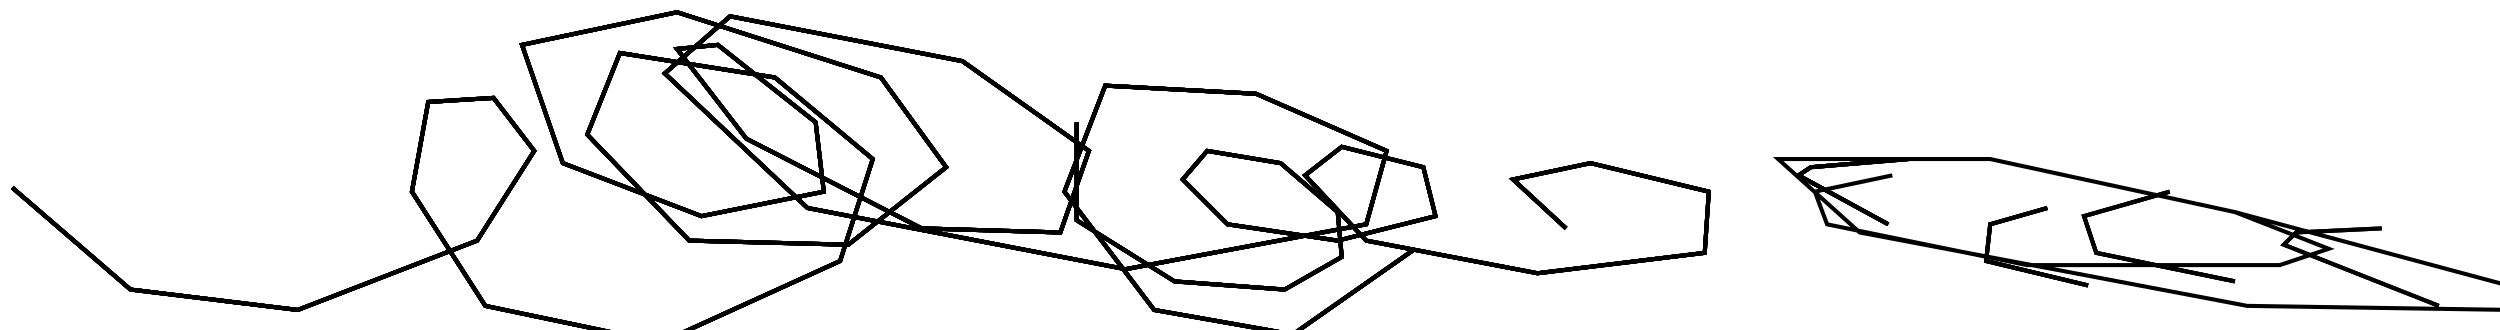 <?xml version="1.0" encoding="utf-8" ?>
<svg baseProfile="tiny" height="81" version="1.2" viewBox="-3 -3 613 81" width="613" xmlns="http://www.w3.org/2000/svg" xmlns:ev="http://www.w3.org/2001/xml-events" xmlns:xlink="http://www.w3.org/1999/xlink"><defs /><path d="M0 43 L29 68 L70 73 L114 56 L128 34 L118 21 L102 22 L98 44 L116 72 L159 81 L203 61 L211 36 L187 16 L149 10 L141 30 L166 56 L205 57 L229 38 L213 16 L163 0 L125 8 L135 37 L169 50 L199 44 L197 27 L173 8 L163 9 L180 31 L223 53 L257 54 L264 34 L233 12 L176 1 L160 15 L195 48 L273 63 L332 52 L337 34 L305 20 L268 18 L258 44 L280 73 L314 79 L344 58 " fill="none" stroke="black" /><path d="M0 43 L29 68 L70 73 L114 56 L128 34 L118 21 L102 22 L98 44 L116 72 L159 81 L203 61 L211 36 L187 16 L149 10 L141 30 L166 56 L205 57 L229 38 L213 16 L163 0 L125 8 L135 37 L169 50 L199 44 L197 27 L173 8 L163 9 L180 31 L223 53 L257 54 L264 34 L233 12 L176 1 L160 15 L195 48 L273 63 L332 52 L337 34 L305 20 L268 18 L258 44 L280 73 L314 79 L344 58 M261 27 L261 51 L285 66 L312 68 L326 60 L325 49 L311 37 L293 34 L287 41 L298 52 L325 56 L349 50 L346 38 L326 33 L317 40 L332 56 L374 64 L415 59 L416 44 L387 37 L368 41 L381 53 " fill="none" stroke="black" /><path d="M0 43 L29 68 L70 73 L114 56 L128 34 L118 21 L102 22 L98 44 L116 72 L159 81 L203 61 L211 36 L187 16 L149 10 L141 30 L166 56 L205 57 L229 38 L213 16 L163 0 L125 8 L135 37 L169 50 L199 44 L197 27 L173 8 L163 9 L180 31 L223 53 L257 54 L264 34 L233 12 L176 1 L160 15 L195 48 L273 63 L332 52 L337 34 L305 20 L268 18 L258 44 L280 73 L314 79 L344 58 M261 27 L261 51 L285 66 L312 68 L326 60 L325 49 L311 37 L293 34 L287 41 L298 52 L325 56 L349 50 L346 38 L326 33 L317 40 L332 56 L374 64 L415 59 L416 44 L387 37 L368 41 L381 53 M465 36 L441 38 L438 40 L460 52 " fill="none" stroke="black" /><path d="M0 43 L29 68 L70 73 L114 56 L128 34 L118 21 L102 22 L98 44 L116 72 L159 81 L203 61 L211 36 L187 16 L149 10 L141 30 L166 56 L205 57 L229 38 L213 16 L163 0 L125 8 L135 37 L169 50 L199 44 L197 27 L173 8 L163 9 L180 31 L223 53 L257 54 L264 34 L233 12 L176 1 L160 15 L195 48 L273 63 L332 52 L337 34 L305 20 L268 18 L258 44 L280 73 L314 79 L344 58 M261 27 L261 51 L285 66 L312 68 L326 60 L325 49 L311 37 L293 34 L287 41 L298 52 L325 56 L349 50 L346 38 L326 33 L317 40 L332 56 L374 64 L415 59 L416 44 L387 37 L368 41 L381 53 M465 36 L441 38 L438 40 L460 52 M499 48 L485 52 L484 61 L509 67 " fill="none" stroke="black" /><path d="M0 43 L29 68 L70 73 L114 56 L128 34 L118 21 L102 22 L98 44 L116 72 L159 81 L203 61 L211 36 L187 16 L149 10 L141 30 L166 56 L205 57 L229 38 L213 16 L163 0 L125 8 L135 37 L169 50 L199 44 L197 27 L173 8 L163 9 L180 31 L223 53 L257 54 L264 34 L233 12 L176 1 L160 15 L195 48 L273 63 L332 52 L337 34 L305 20 L268 18 L258 44 L280 73 L314 79 L344 58 M261 27 L261 51 L285 66 L312 68 L326 60 L325 49 L311 37 L293 34 L287 41 L298 52 L325 56 L349 50 L346 38 L326 33 L317 40 L332 56 L374 64 L415 59 L416 44 L387 37 L368 41 L381 53 M465 36 L441 38 L438 40 L460 52 M499 48 L485 52 L484 61 L509 67 M529 44 L508 50 L511 59 L545 66 " fill="none" stroke="black" /><path d="M0 43 L29 68 L70 73 L114 56 L128 34 L118 21 L102 22 L98 44 L116 72 L159 81 L203 61 L211 36 L187 16 L149 10 L141 30 L166 56 L205 57 L229 38 L213 16 L163 0 L125 8 L135 37 L169 50 L199 44 L197 27 L173 8 L163 9 L180 31 L223 53 L257 54 L264 34 L233 12 L176 1 L160 15 L195 48 L273 63 L332 52 L337 34 L305 20 L268 18 L258 44 L280 73 L314 79 L344 58 M261 27 L261 51 L285 66 L312 68 L326 60 L325 49 L311 37 L293 34 L287 41 L298 52 L325 56 L349 50 L346 38 L326 33 L317 40 L332 56 L374 64 L415 59 L416 44 L387 37 L368 41 L381 53 M465 36 L441 38 L438 40 L460 52 M499 48 L485 52 L484 61 L509 67 M529 44 L508 50 L511 59 L545 66 M581 53 L560 54 L557 57 L595 72 " fill="none" stroke="black" /><path d="M0 43 L29 68 L70 73 L114 56 L128 34 L118 21 L102 22 L98 44 L116 72 L159 81 L203 61 L211 36 L187 16 L149 10 L141 30 L166 56 L205 57 L229 38 L213 16 L163 0 L125 8 L135 37 L169 50 L199 44 L197 27 L173 8 L163 9 L180 31 L223 53 L257 54 L264 34 L233 12 L176 1 L160 15 L195 48 L273 63 L332 52 L337 34 L305 20 L268 18 L258 44 L280 73 L314 79 L344 58 M261 27 L261 51 L285 66 L312 68 L326 60 L325 49 L311 37 L293 34 L287 41 L298 52 L325 56 L349 50 L346 38 L326 33 L317 40 L332 56 L374 64 L415 59 L416 44 L387 37 L368 41 L381 53 M465 36 L441 38 L438 40 L460 52 M499 48 L485 52 L484 61 L509 67 M529 44 L508 50 L511 59 L545 66 M581 53 L560 54 L557 57 L595 72 M461 40 L442 44 L445 52 L494 62 L556 62 L568 58 L545 49 L485 36 L433 36 L453 54 L548 72 L613 73 L612 67 L545 49 " fill="none" stroke="black" /></svg>